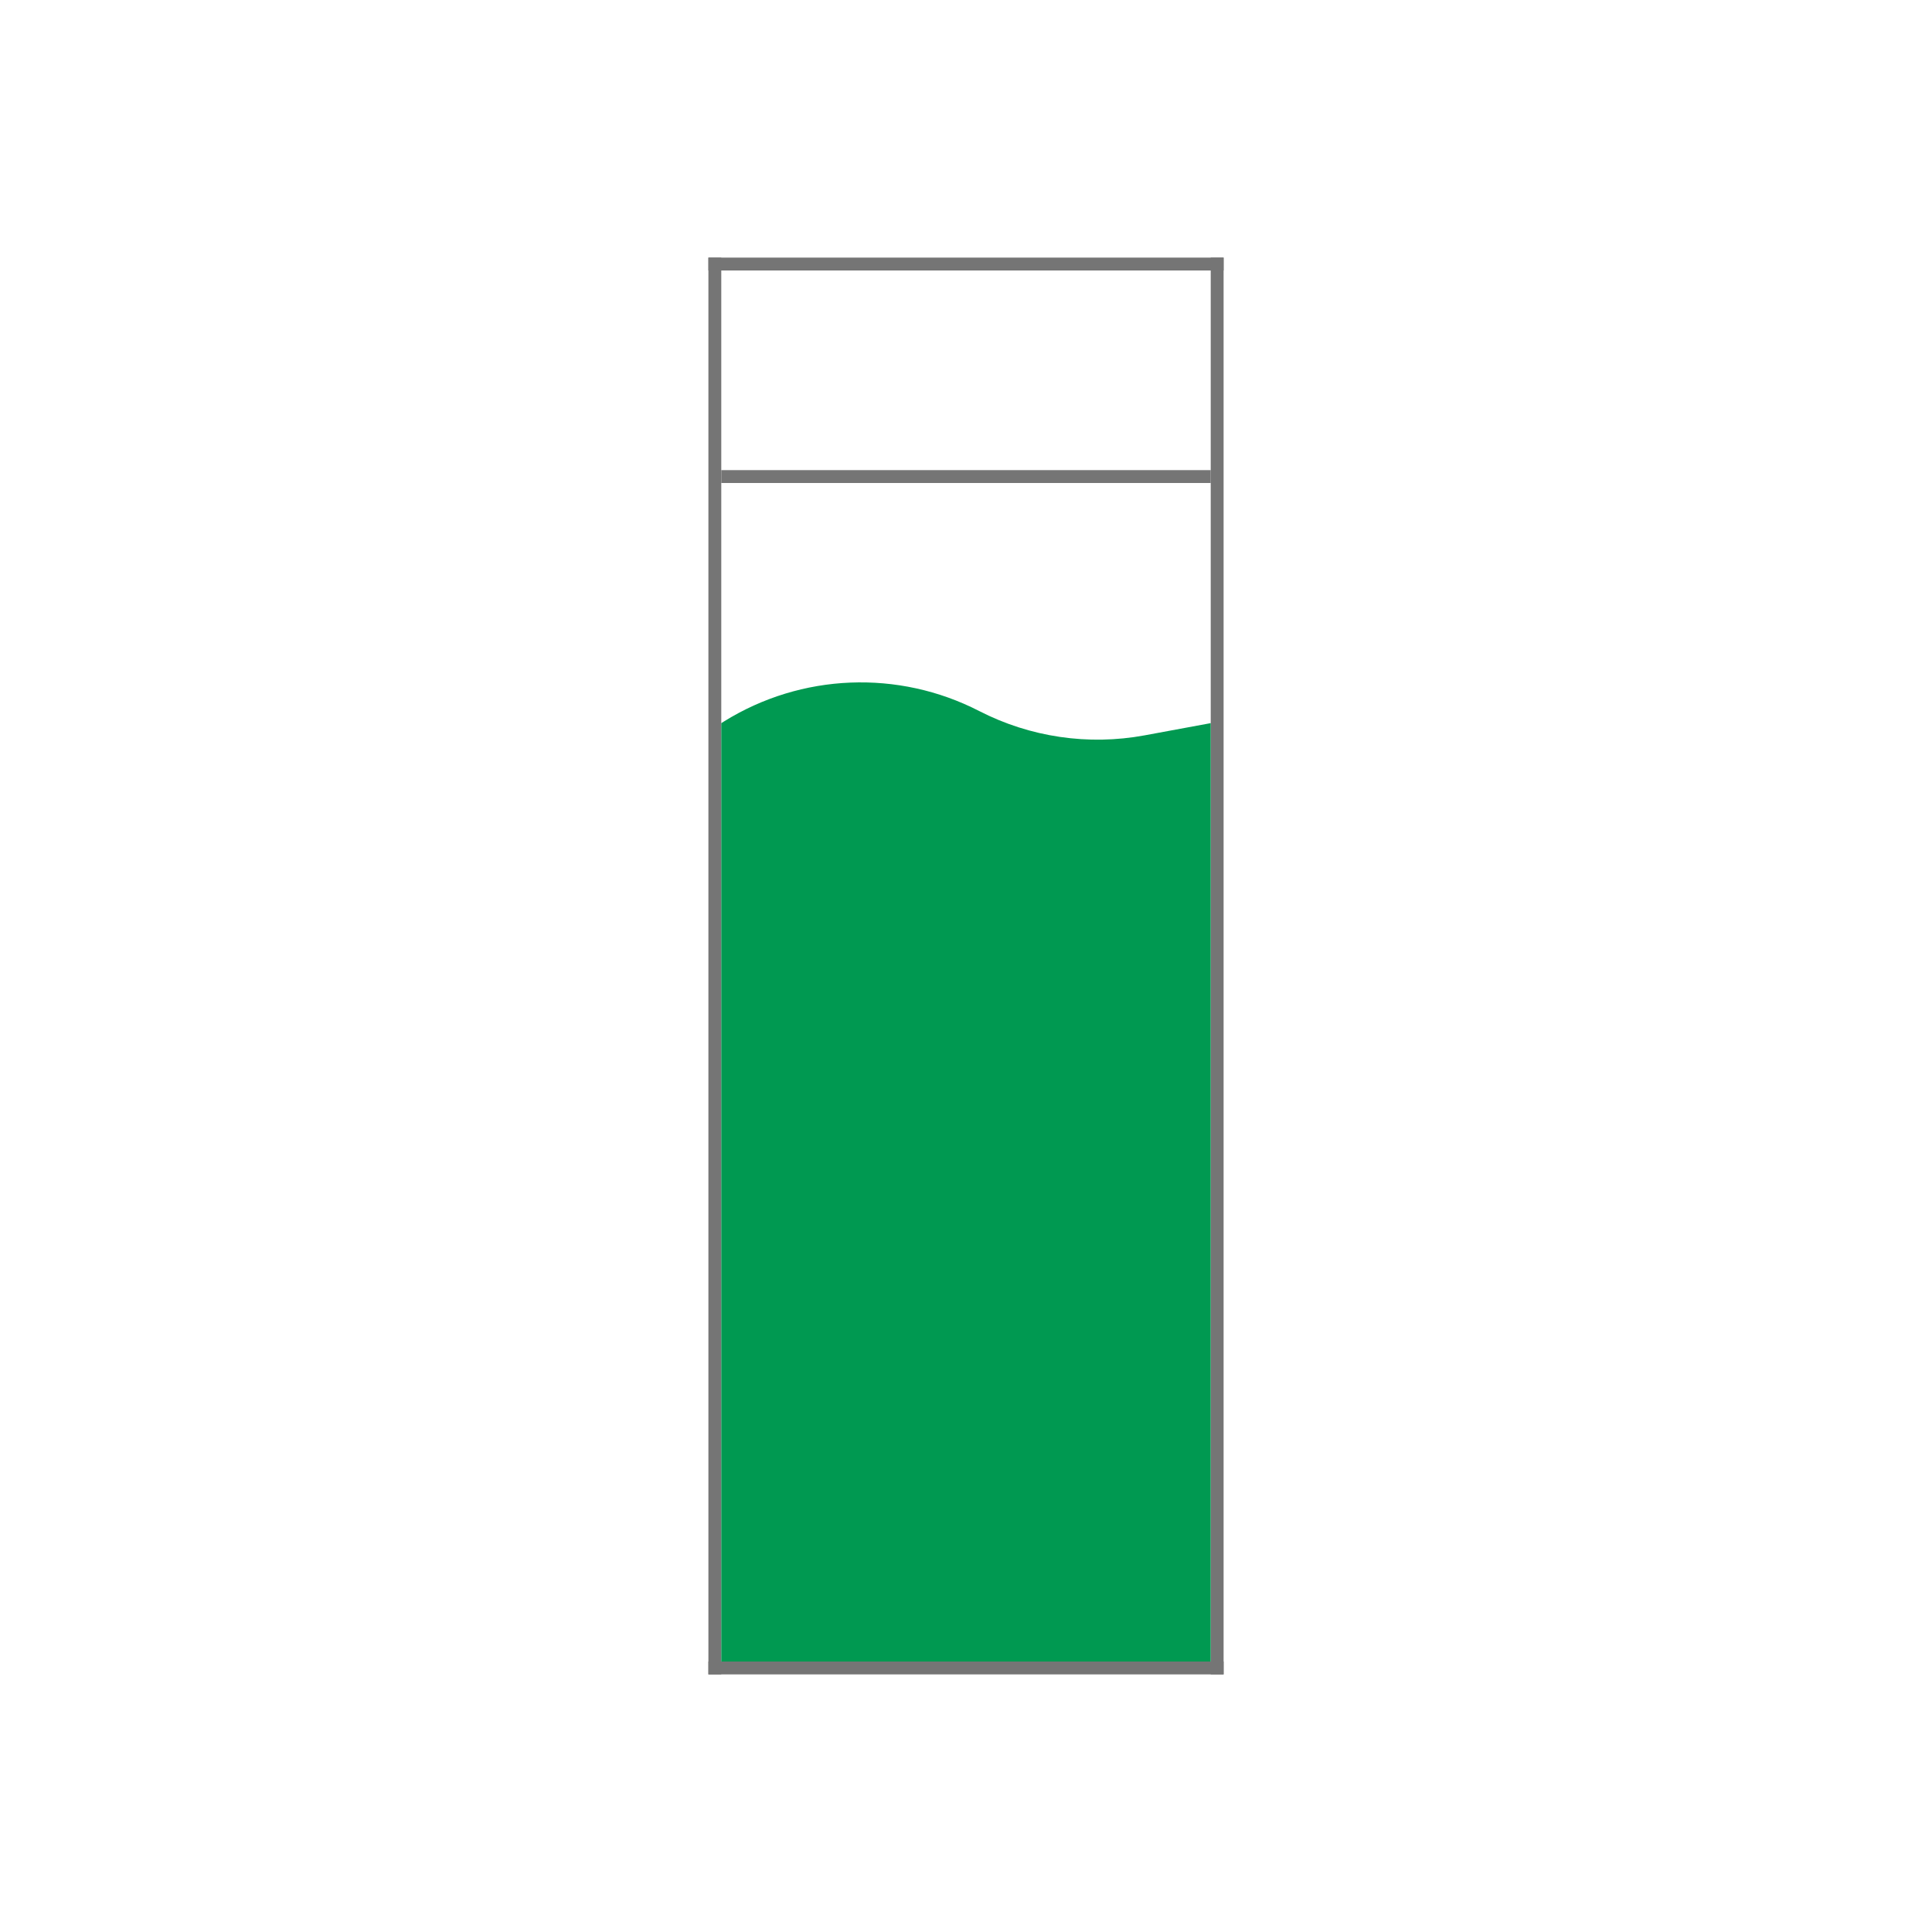 <svg width="150" height="150" viewBox="0 0 150 150" fill="none" xmlns="http://www.w3.org/2000/svg">
<line x1="55" y1="129.5" x2="95" y2="129.5" stroke="#757575"/>
<line x1="55.5" y1="130" x2="55.5" y2="20" stroke="#757575"/>
<line x1="95" y1="20.5" x2="55" y2="20.5" stroke="#757575"/>
<line x1="94.5" y1="20" x2="94.5" y2="130" stroke="#757575"/>
<path d="M56 56.144L56.222 56.006C62.224 52.28 69.74 51.975 76.024 55.204V55.204C79.979 57.236 84.497 57.901 88.87 57.092L94 56.144V129H56V56.144Z" fill="#009951"/>
<path d="M56 37H94" stroke="#757575"/>
</svg>
